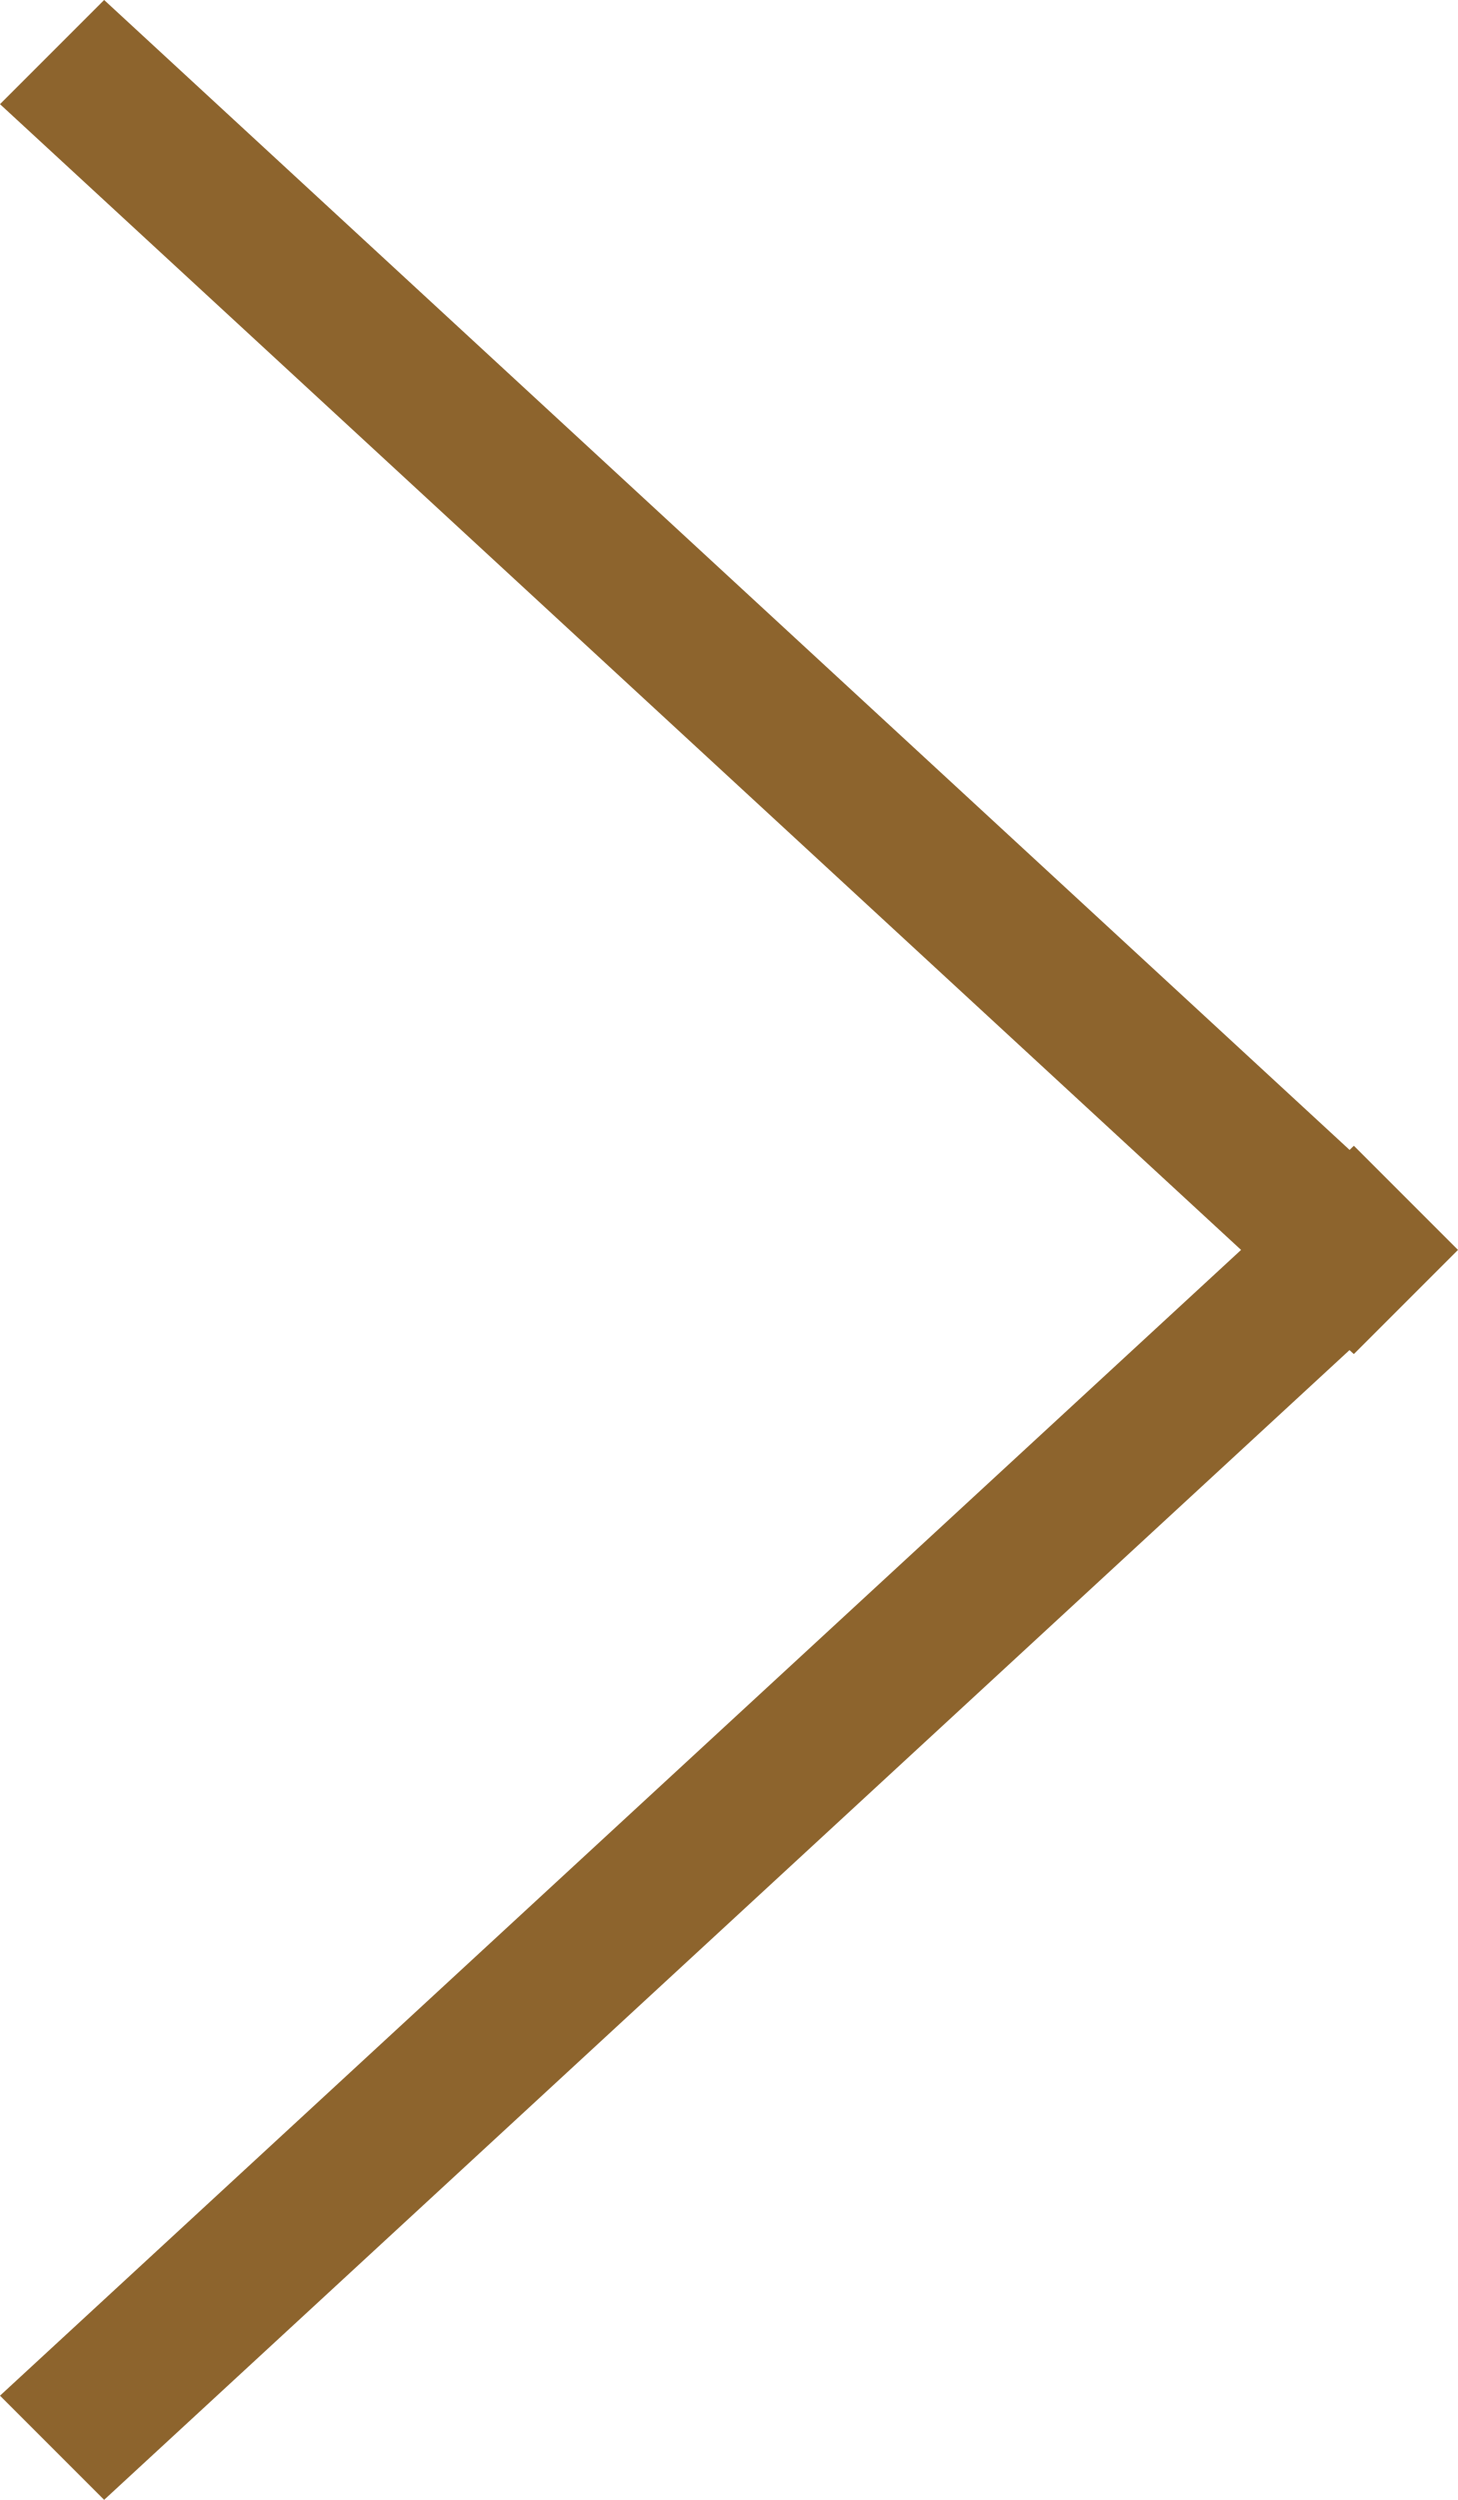 <svg xmlns="http://www.w3.org/2000/svg" width="14" height="24" viewBox="0 0 14 24">
    <g>
        <g>
            <path fill="#8d642d" d="M13 13l-.042-.038L1 24l-1-1 11.917-11L0 1l1-1L12.959 11.04 13 11l1 1z"/>
        </g>
    </g>
</svg>
